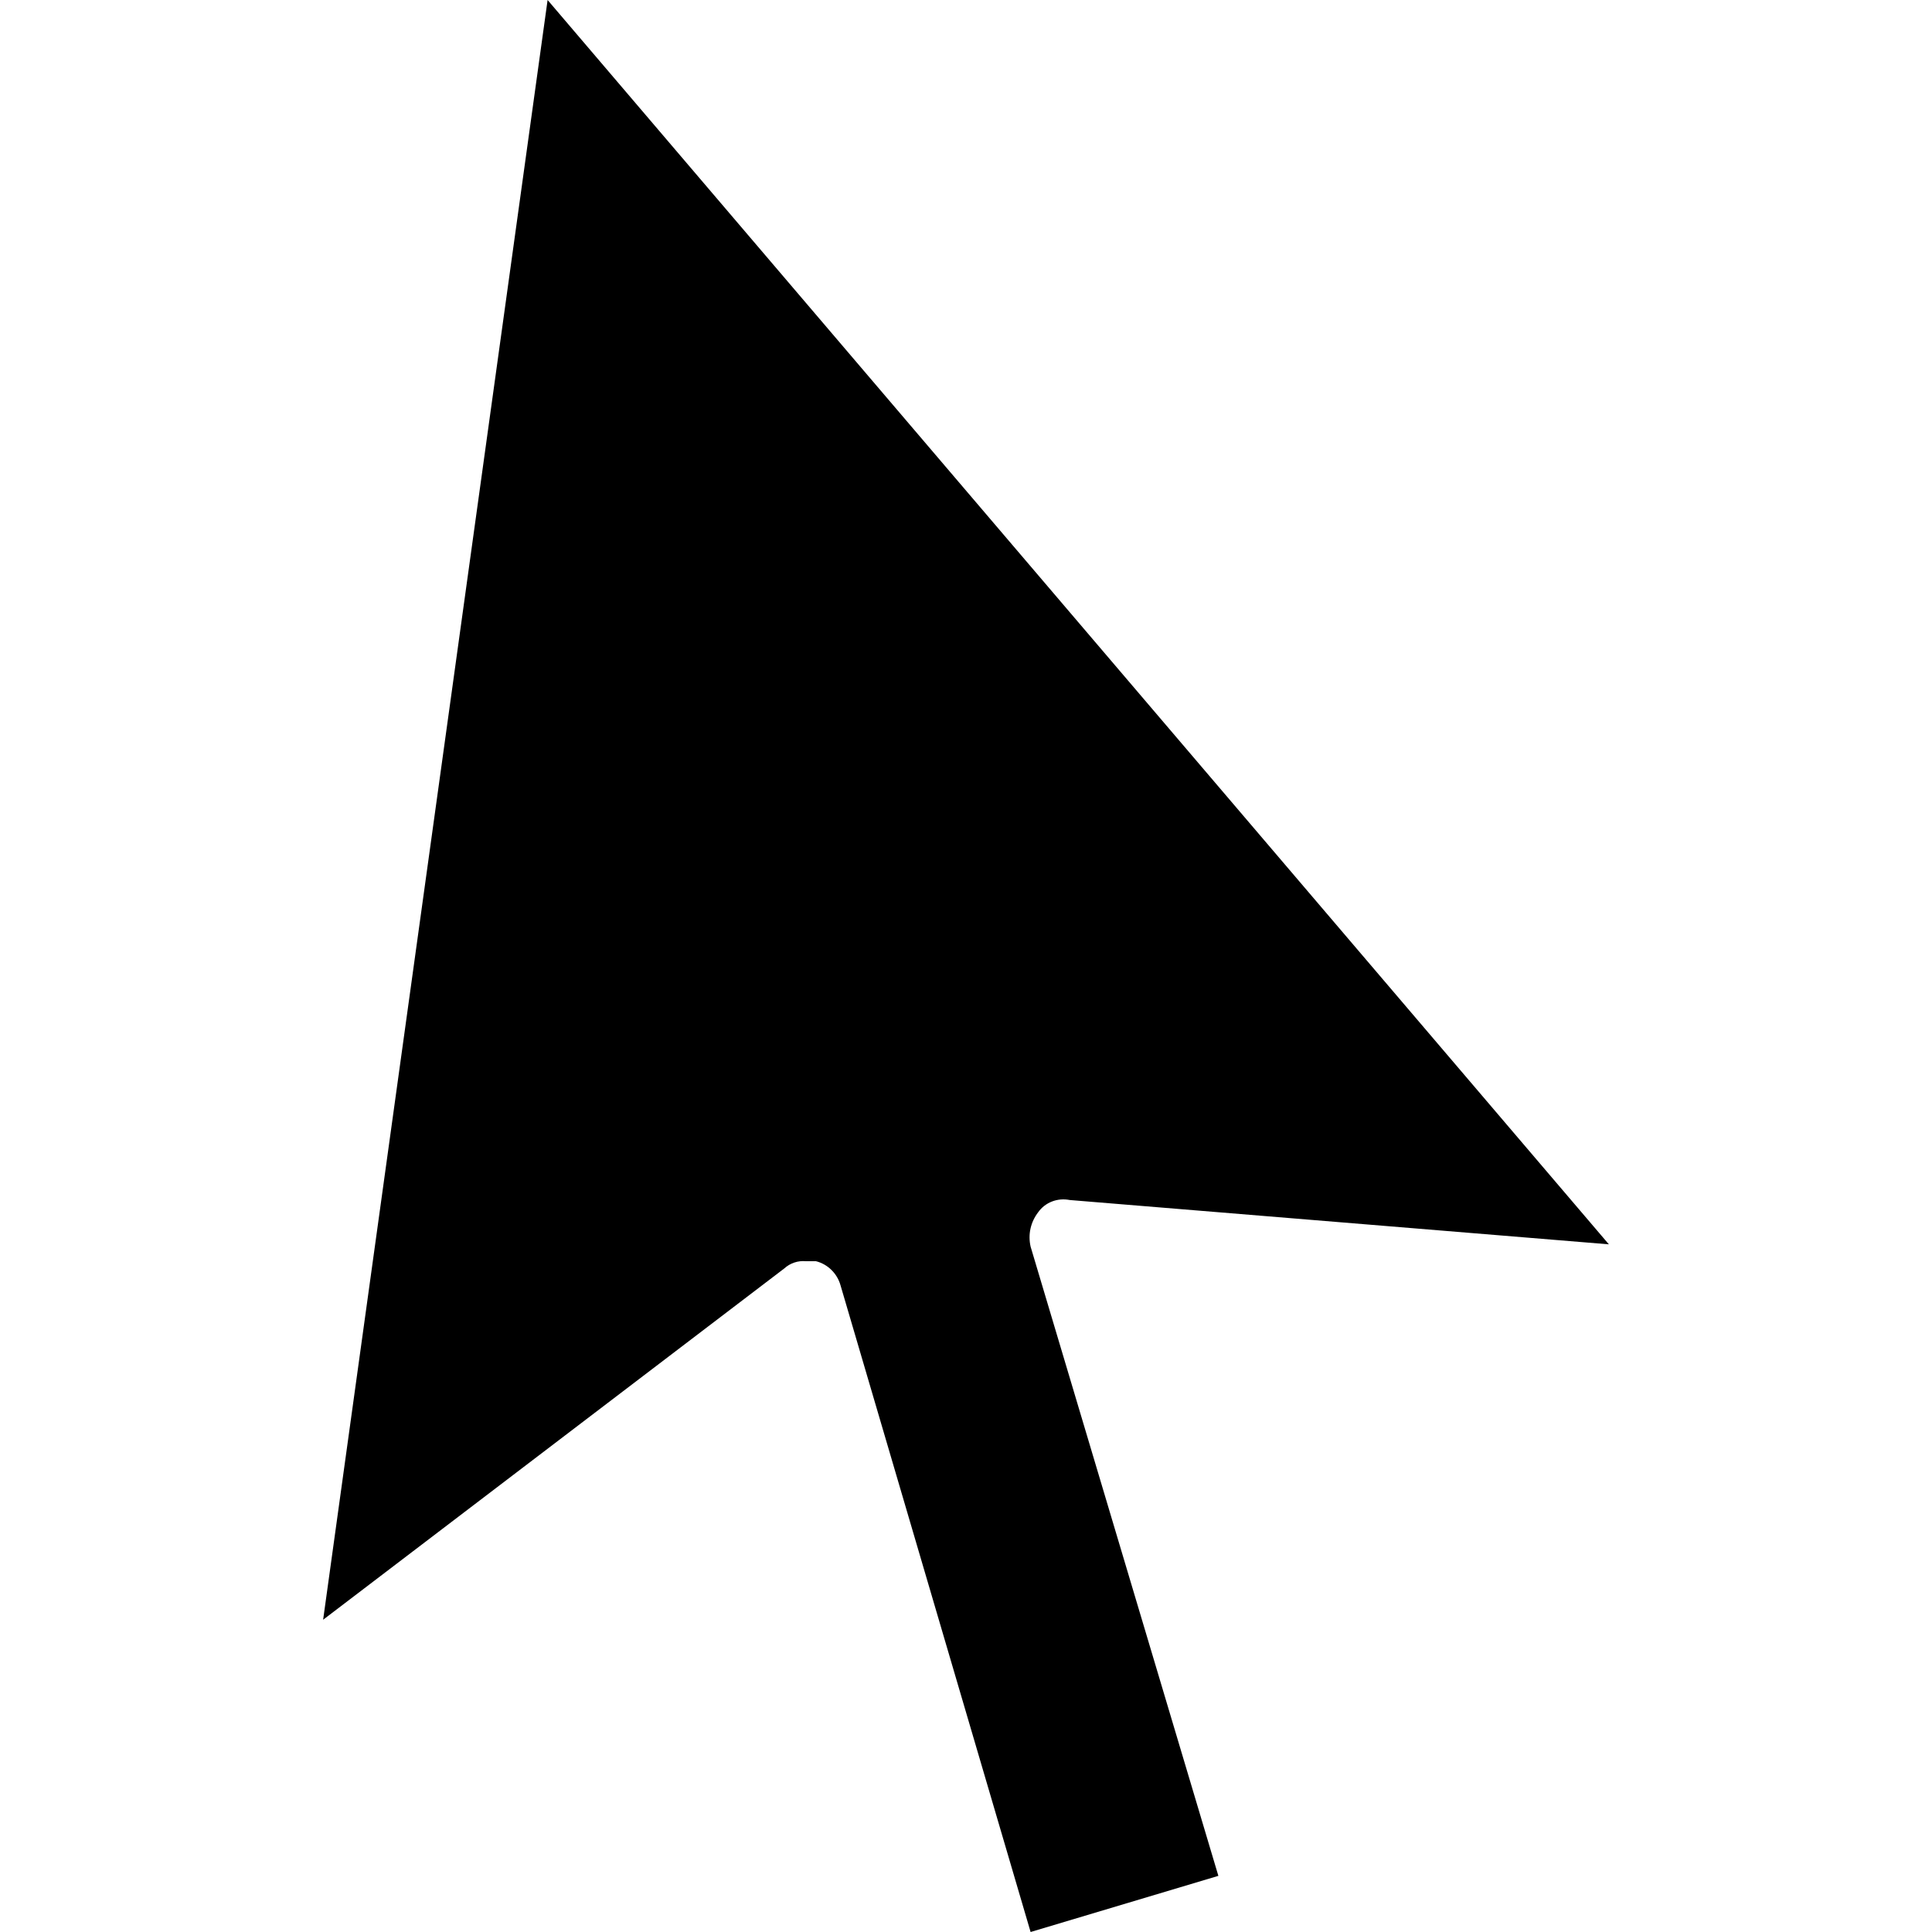 <?xml version="1.0" encoding="UTF-8"?>
<svg xmlns="http://www.w3.org/2000/svg" xmlns:xlink="http://www.w3.org/1999/xlink" width="16pt" height="16pt" viewBox="0 0 16 16" version="1.1">
<g id="surface1">
<path style=" stroke:none;fill-rule:nonzero;fill:rgb(0%,0%,0%);fill-opacity:1;" d="M 8.598 10.039 C 8.656 9.957 8.758 9.918 8.859 9.938 L 13.324 10.305 L 4.535 0 L 2.676 13.414 L 6.496 10.504 C 6.543 10.461 6.609 10.438 6.676 10.445 L 6.758 10.445 C 6.855 10.469 6.934 10.547 6.961 10.645 L 8.535 16 L 10.09 15.535 L 8.535 10.324 C 8.512 10.223 8.535 10.121 8.598 10.039 Z M 8.598 10.039 "/>
</g>
</svg>
